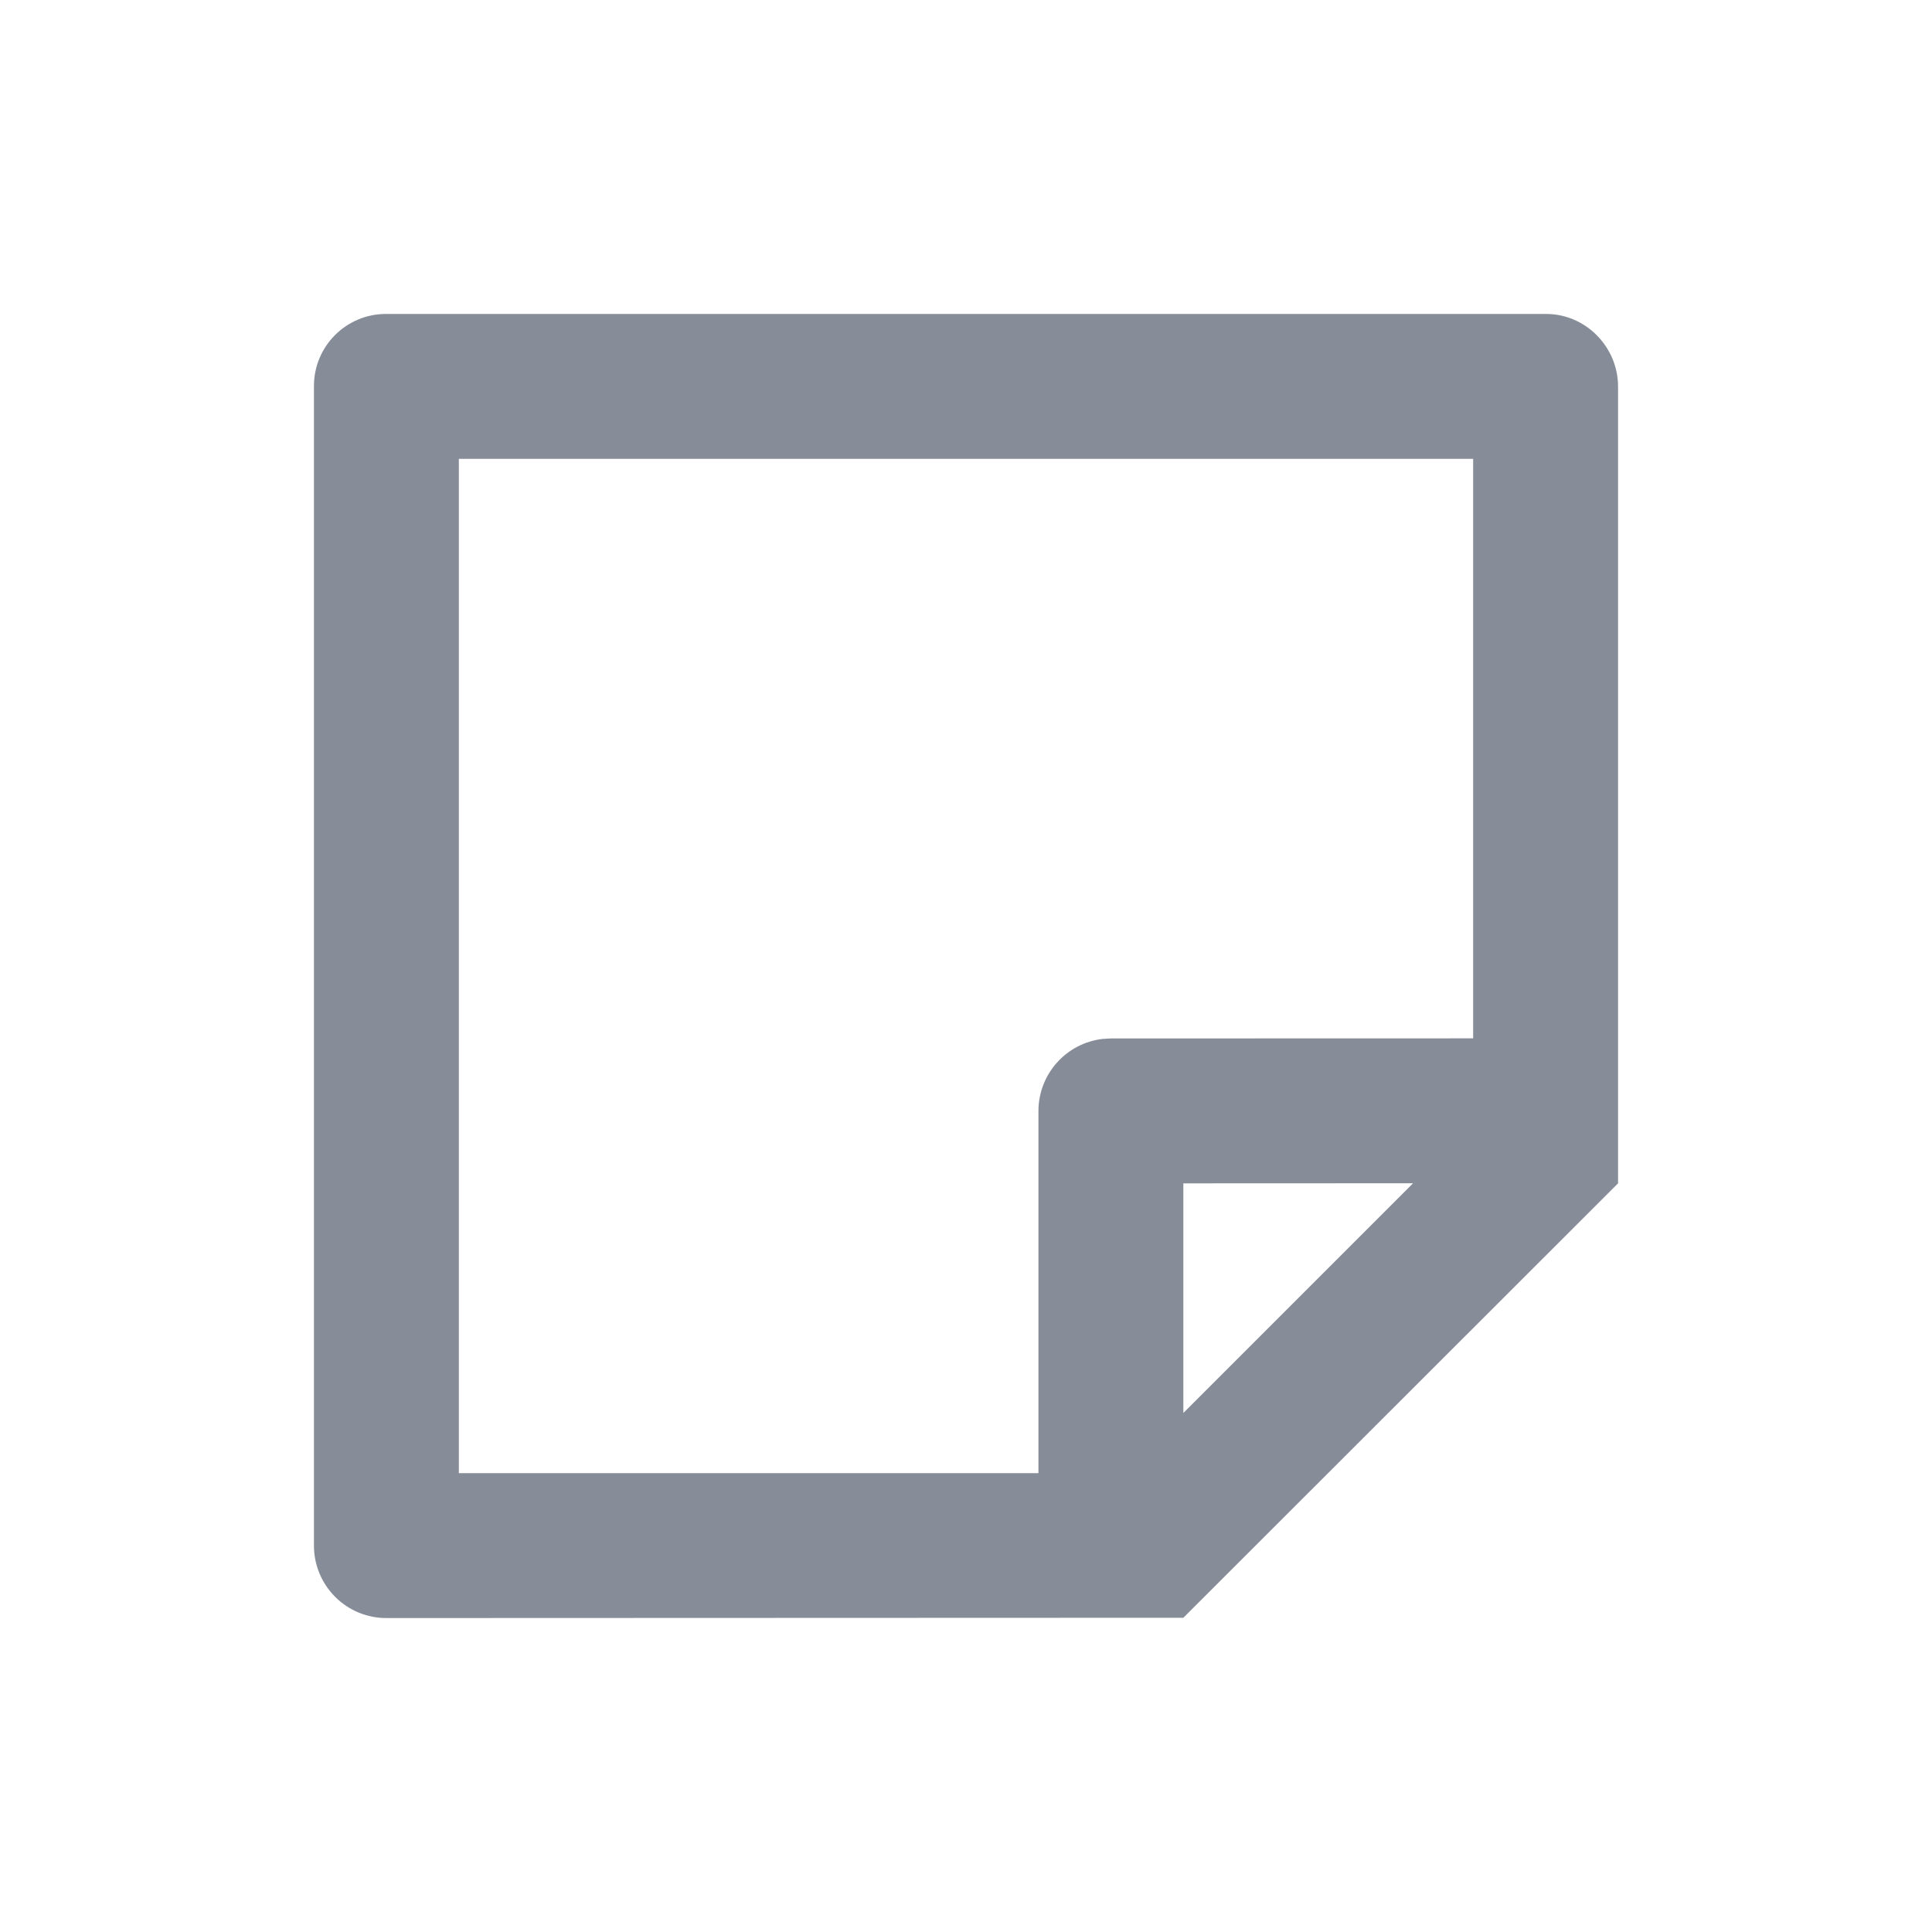 <svg width="20" height="20" viewBox="0 0 20 20" fill="none" xmlns="http://www.w3.org/2000/svg">
<g id="sticky-note-line">
<path id="Vector" d="M16.75 12.25L12.25 16.747L4.002 16.75C3.803 16.751 3.613 16.673 3.472 16.533C3.331 16.393 3.251 16.204 3.25 16.005V3.995C3.25 3.584 3.584 3.25 3.995 3.25H16.005C16.416 3.25 16.75 3.592 16.75 4.002V12.25ZM15.25 4.75H4.75V15.25H10.75V11.5C10.75 11.316 10.818 11.139 10.94 11.002C11.062 10.864 11.23 10.777 11.412 10.755L11.5 10.75L15.25 10.749V4.75ZM14.628 12.249L12.25 12.25V14.627L14.628 12.249Z" fill="#868C98"/>
</g>
</svg>

